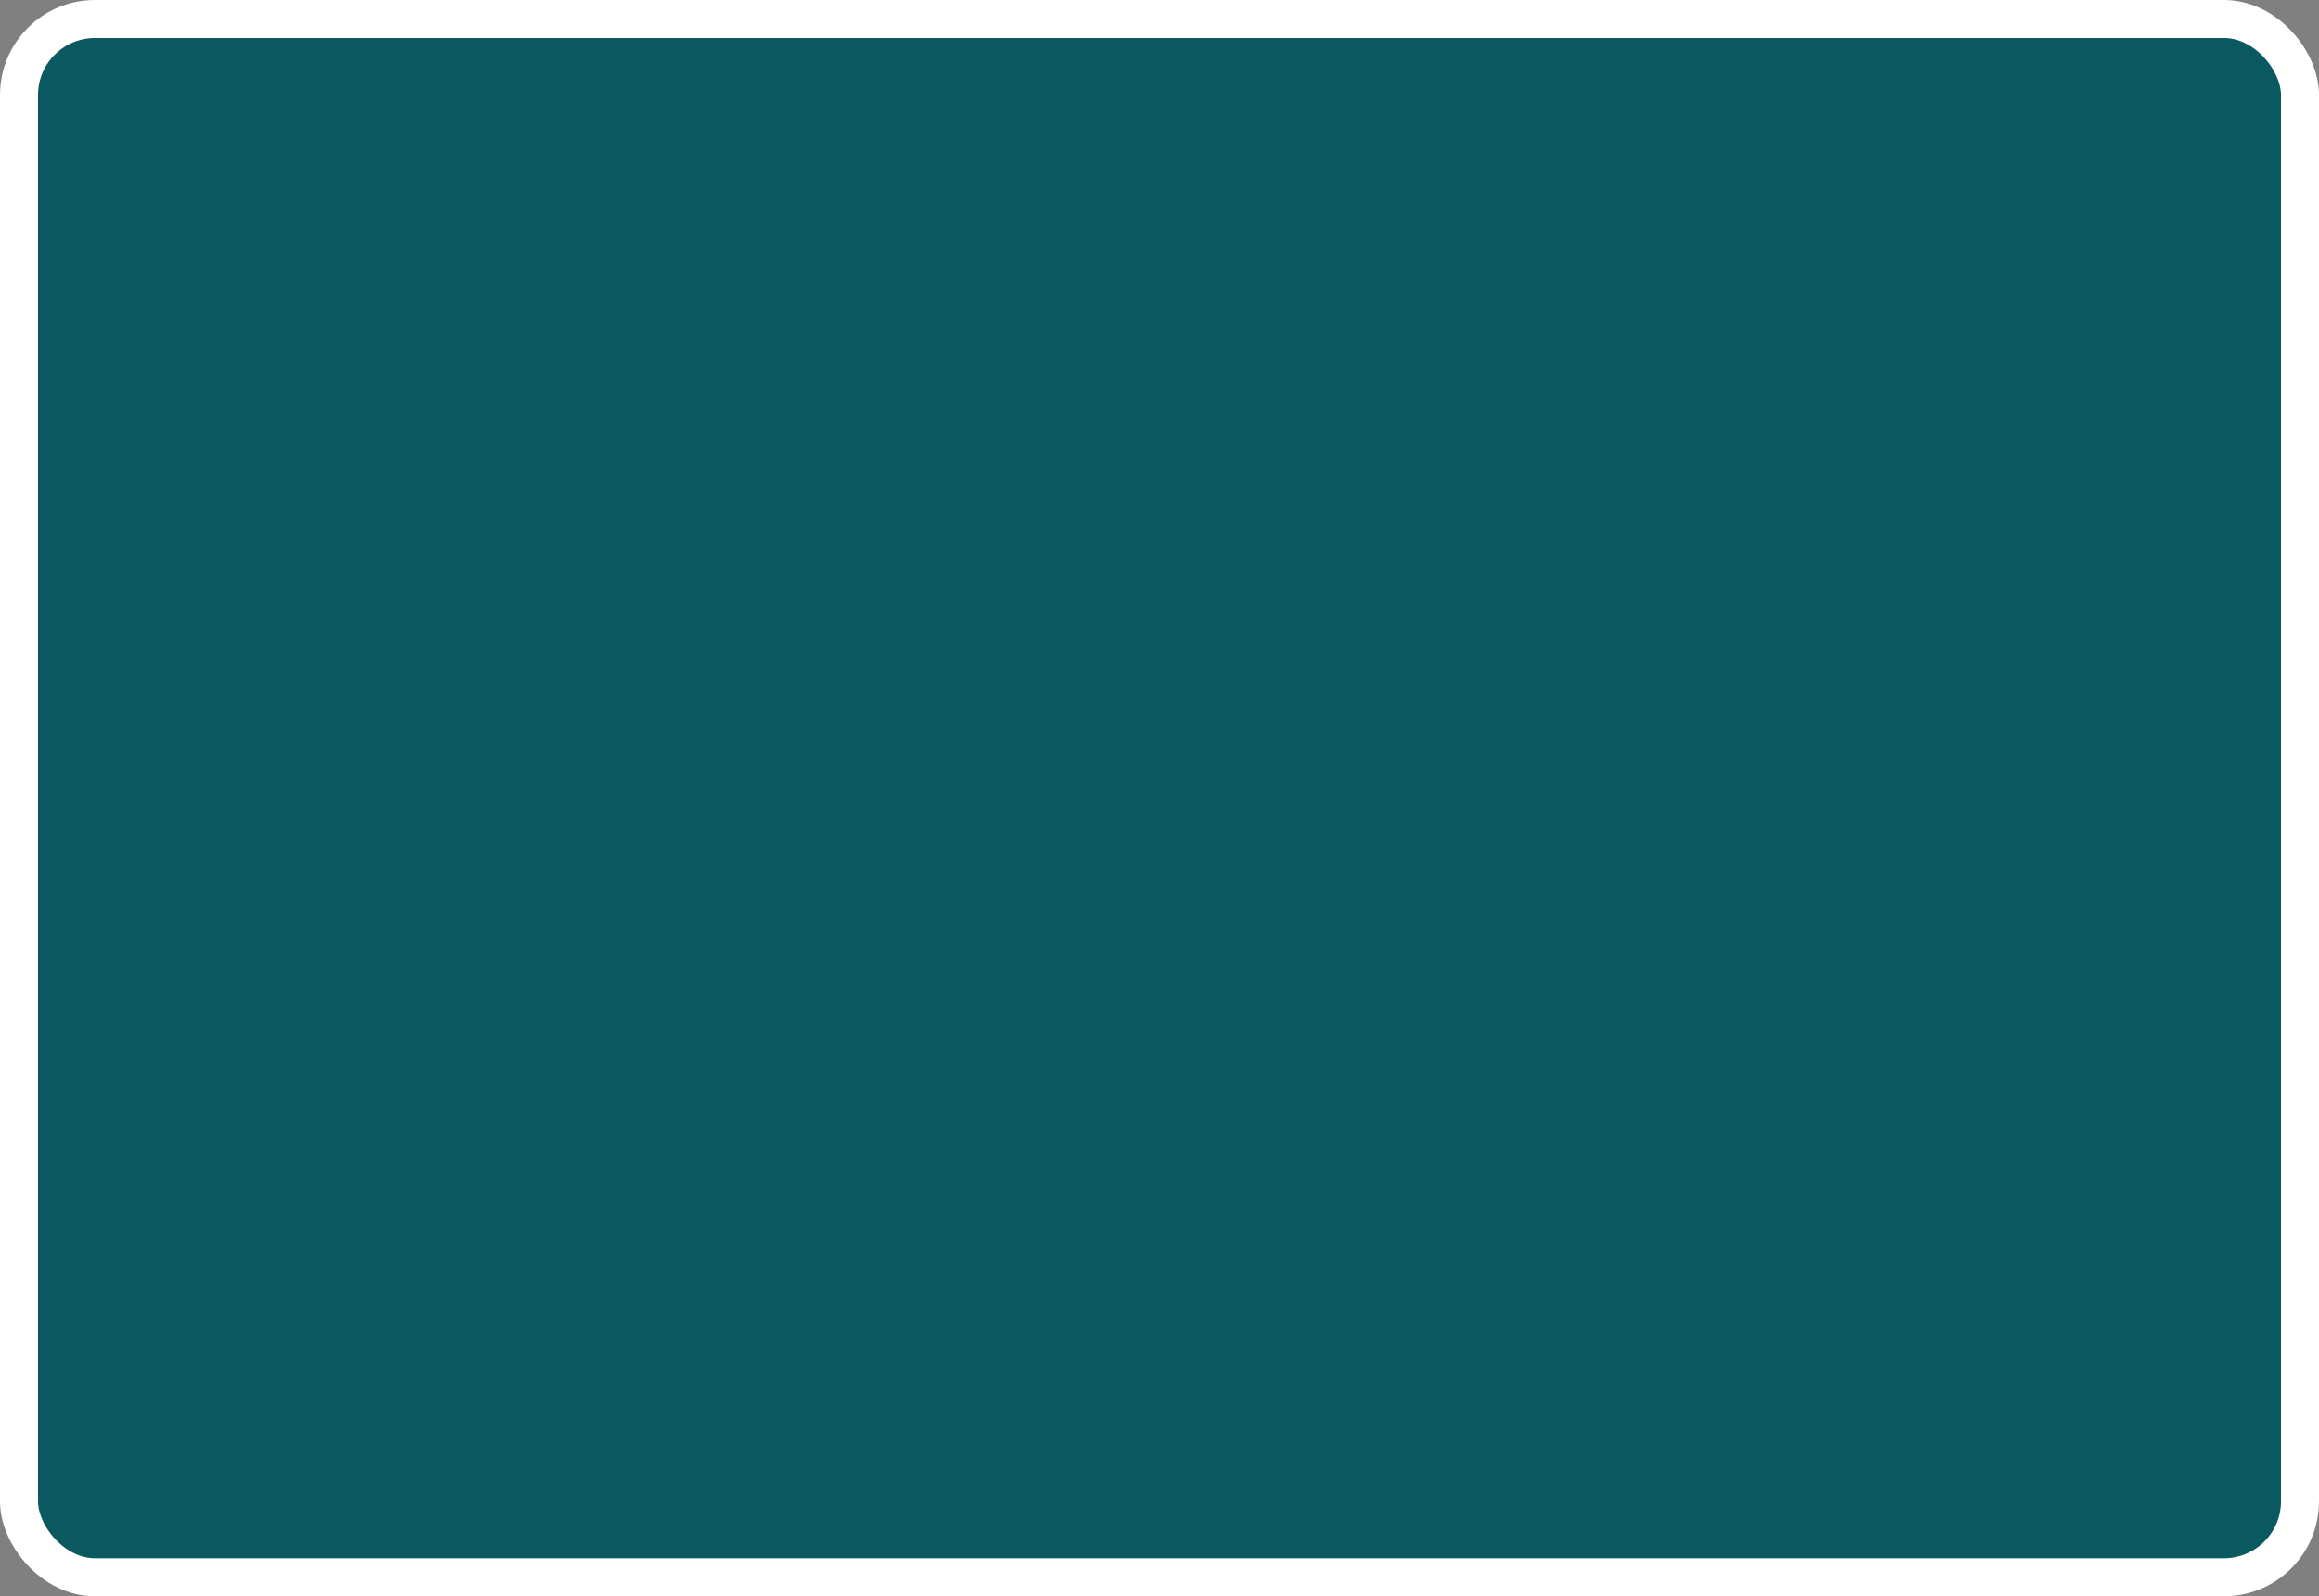 <?xml version='1.0' encoding='utf-8'?>
<svg xmlns="http://www.w3.org/2000/svg" width="61" height="42" viewBox="0 0 61 42">
  <rect x="0" y="0" width="61" height="42" fill="#808080" stroke="none"/>
  <rect x="0.5" y="0.5" width="60" height="41" rx="2" ry="2" fill="#0A5961" stroke="#FFFFFF" stroke-width="1"/>
</svg>
